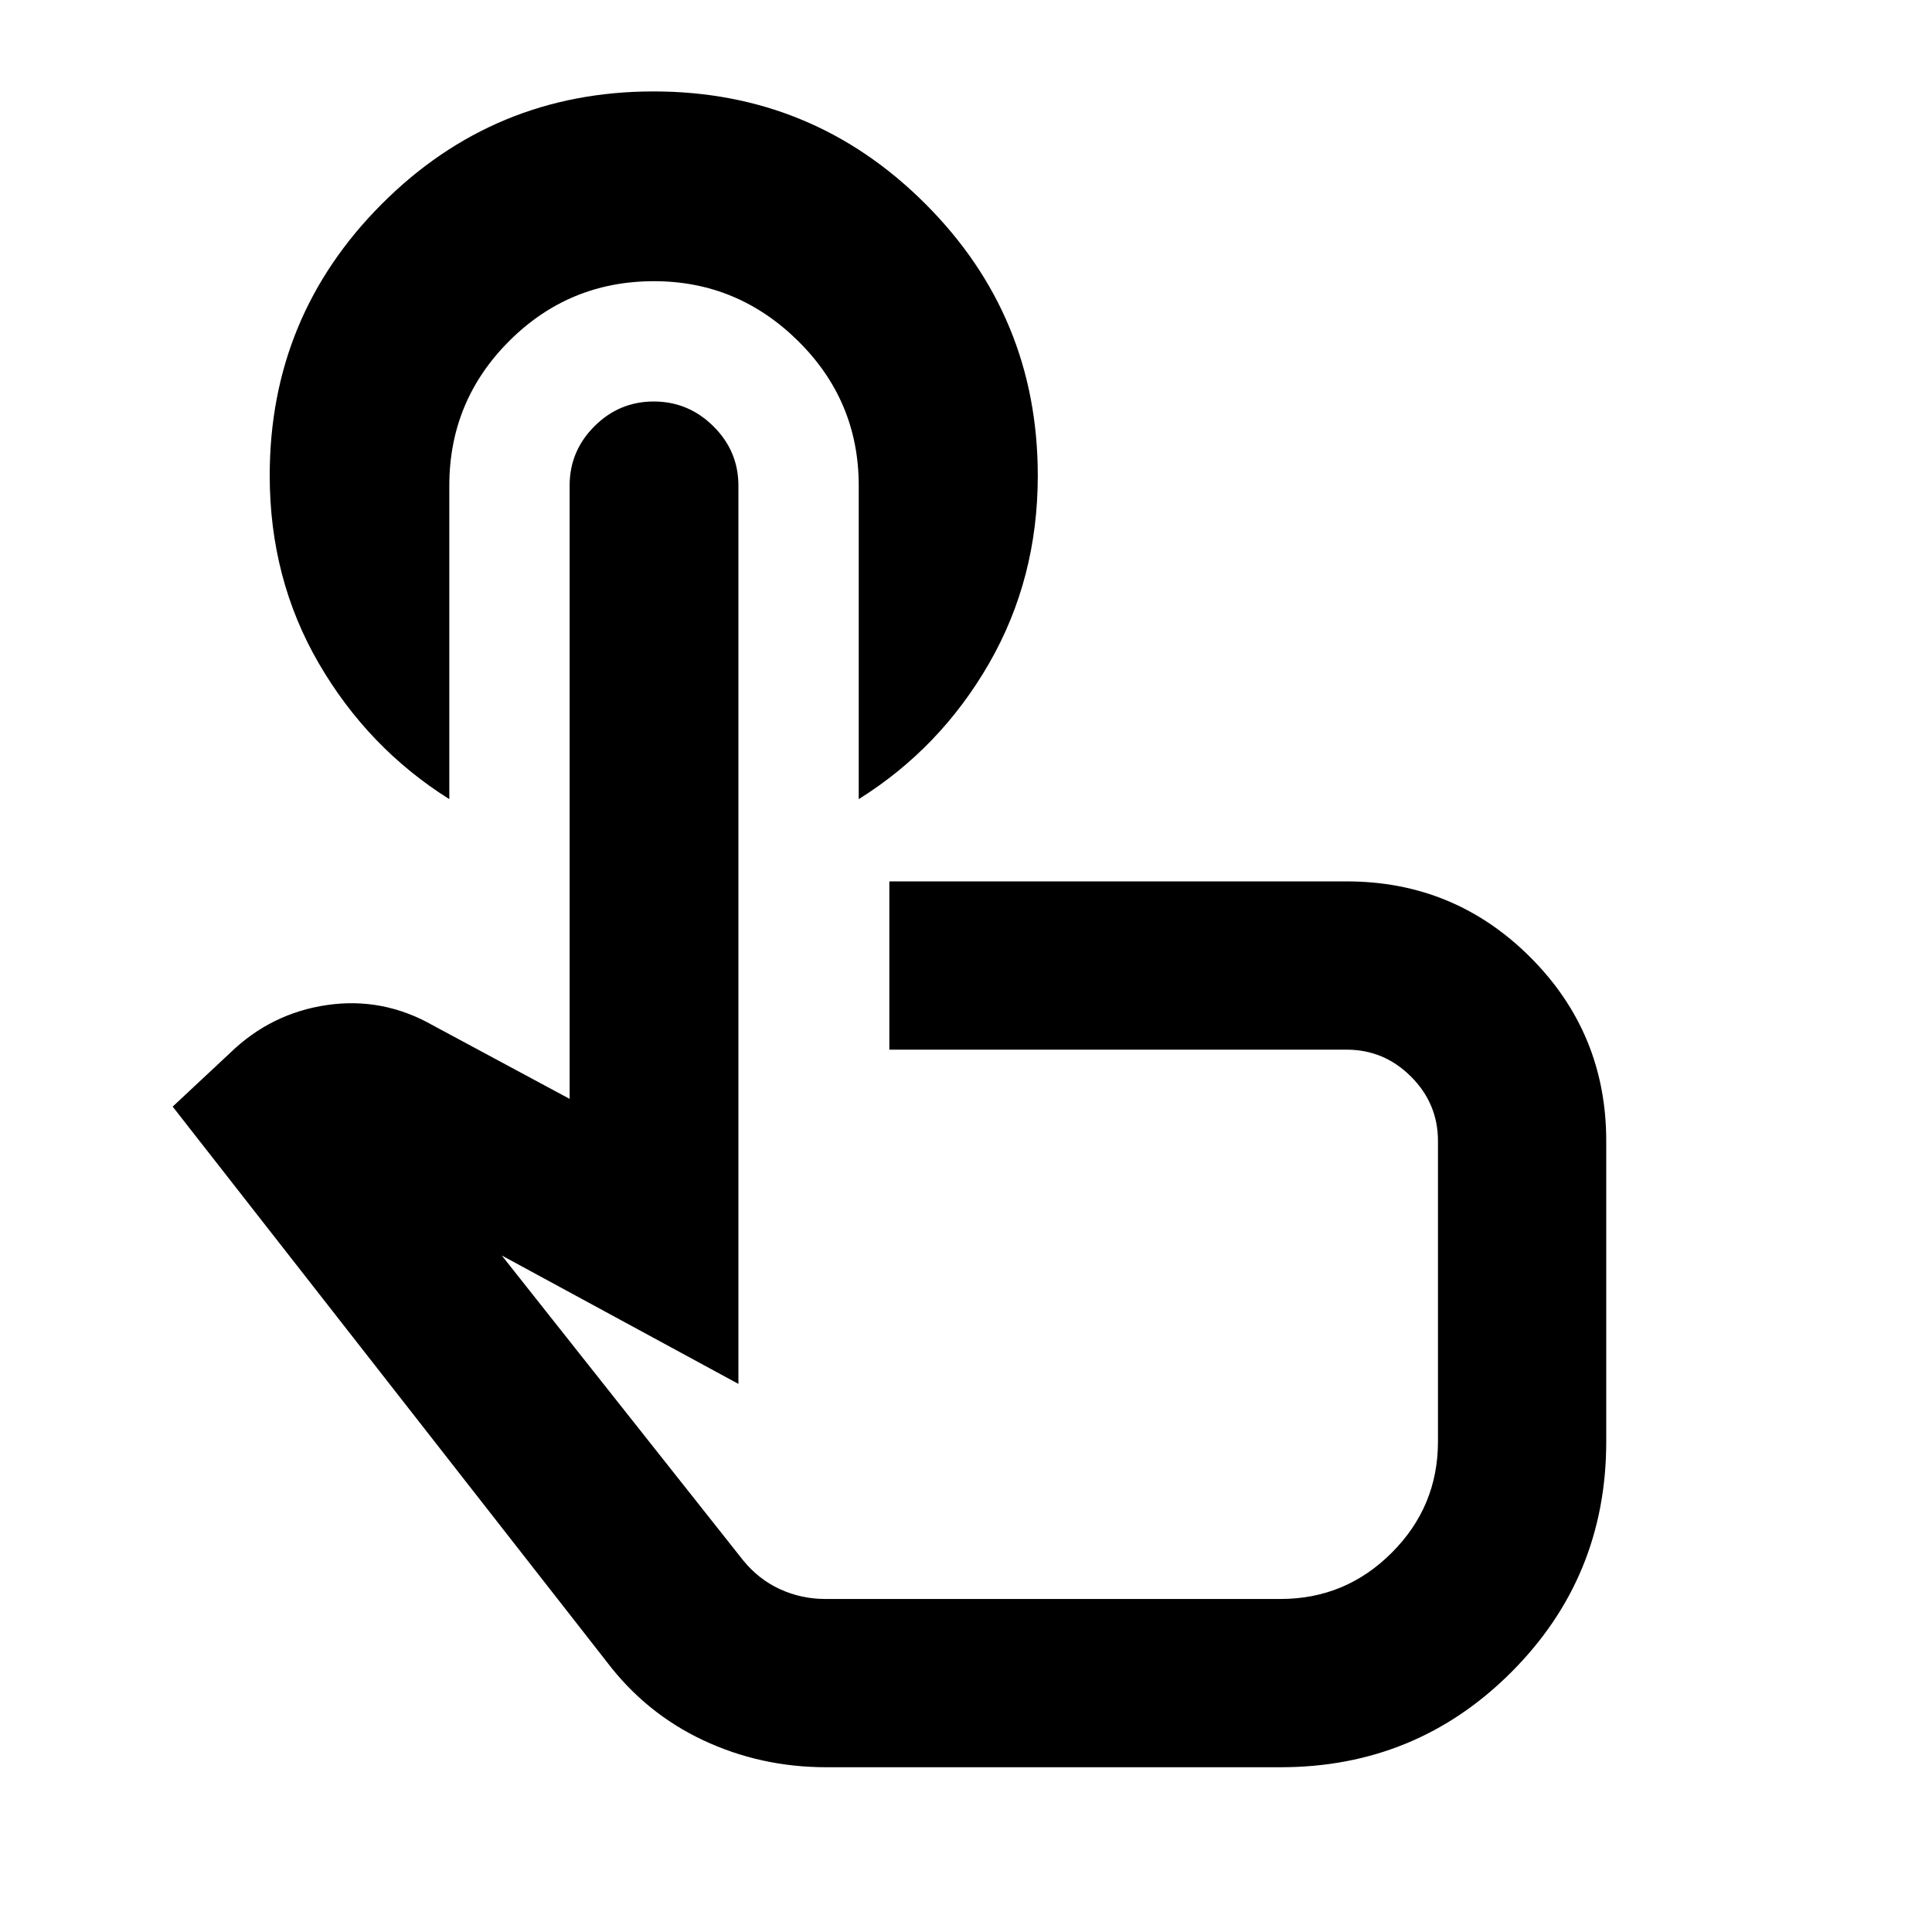 <svg xmlns="http://www.w3.org/2000/svg" height="24" viewBox="0 -960 960 960" width="24"><path d="M223.26-718.7v155.79q-40.37-25.38-64.81-67.4-24.43-42.02-24.43-93.43 0-79.19 55.8-135.01 55.79-55.82 134.95-55.82 79.17 0 135.03 55.85 55.87 55.85 55.87 135.09 0 51.2-24.2 93.26t-64.77 67.46V-718.7q0-42.08-30.1-71.83t-71.63-29.75q-42.21 0-71.96 29.75-29.75 29.75-29.75 71.83ZM410.59-81.87q-32.65 0-61.21-13.43-28.57-13.44-47.95-39.03L85.8-410.13l28.63-26.76q20.4-19.72 48.16-23.73 27.76-4.01 52.65 10.19l67.8 36.45V-718.7q0-17.17 12.32-29.48 12.31-12.32 29.5-12.32 17.18 0 29.62 12.32 12.43 12.31 12.43 29.48v446.35l-117.58-63.8L369.3-184.63q7.72 9.46 18.31 14.3 10.59 4.85 22.5 4.85h226.22q32.25 0 55.22-22.97t22.97-55.22v-149.37q0-18.61-13.39-32t-32-13.39H441.91v-83.61h227.22q53.57 0 91.29 37.71 37.71 37.72 37.71 91.29v149.37q0 67.41-47.2 114.6-47.19 47.2-114.6 47.2H410.59Zm71.45-262.26Z"/></svg>